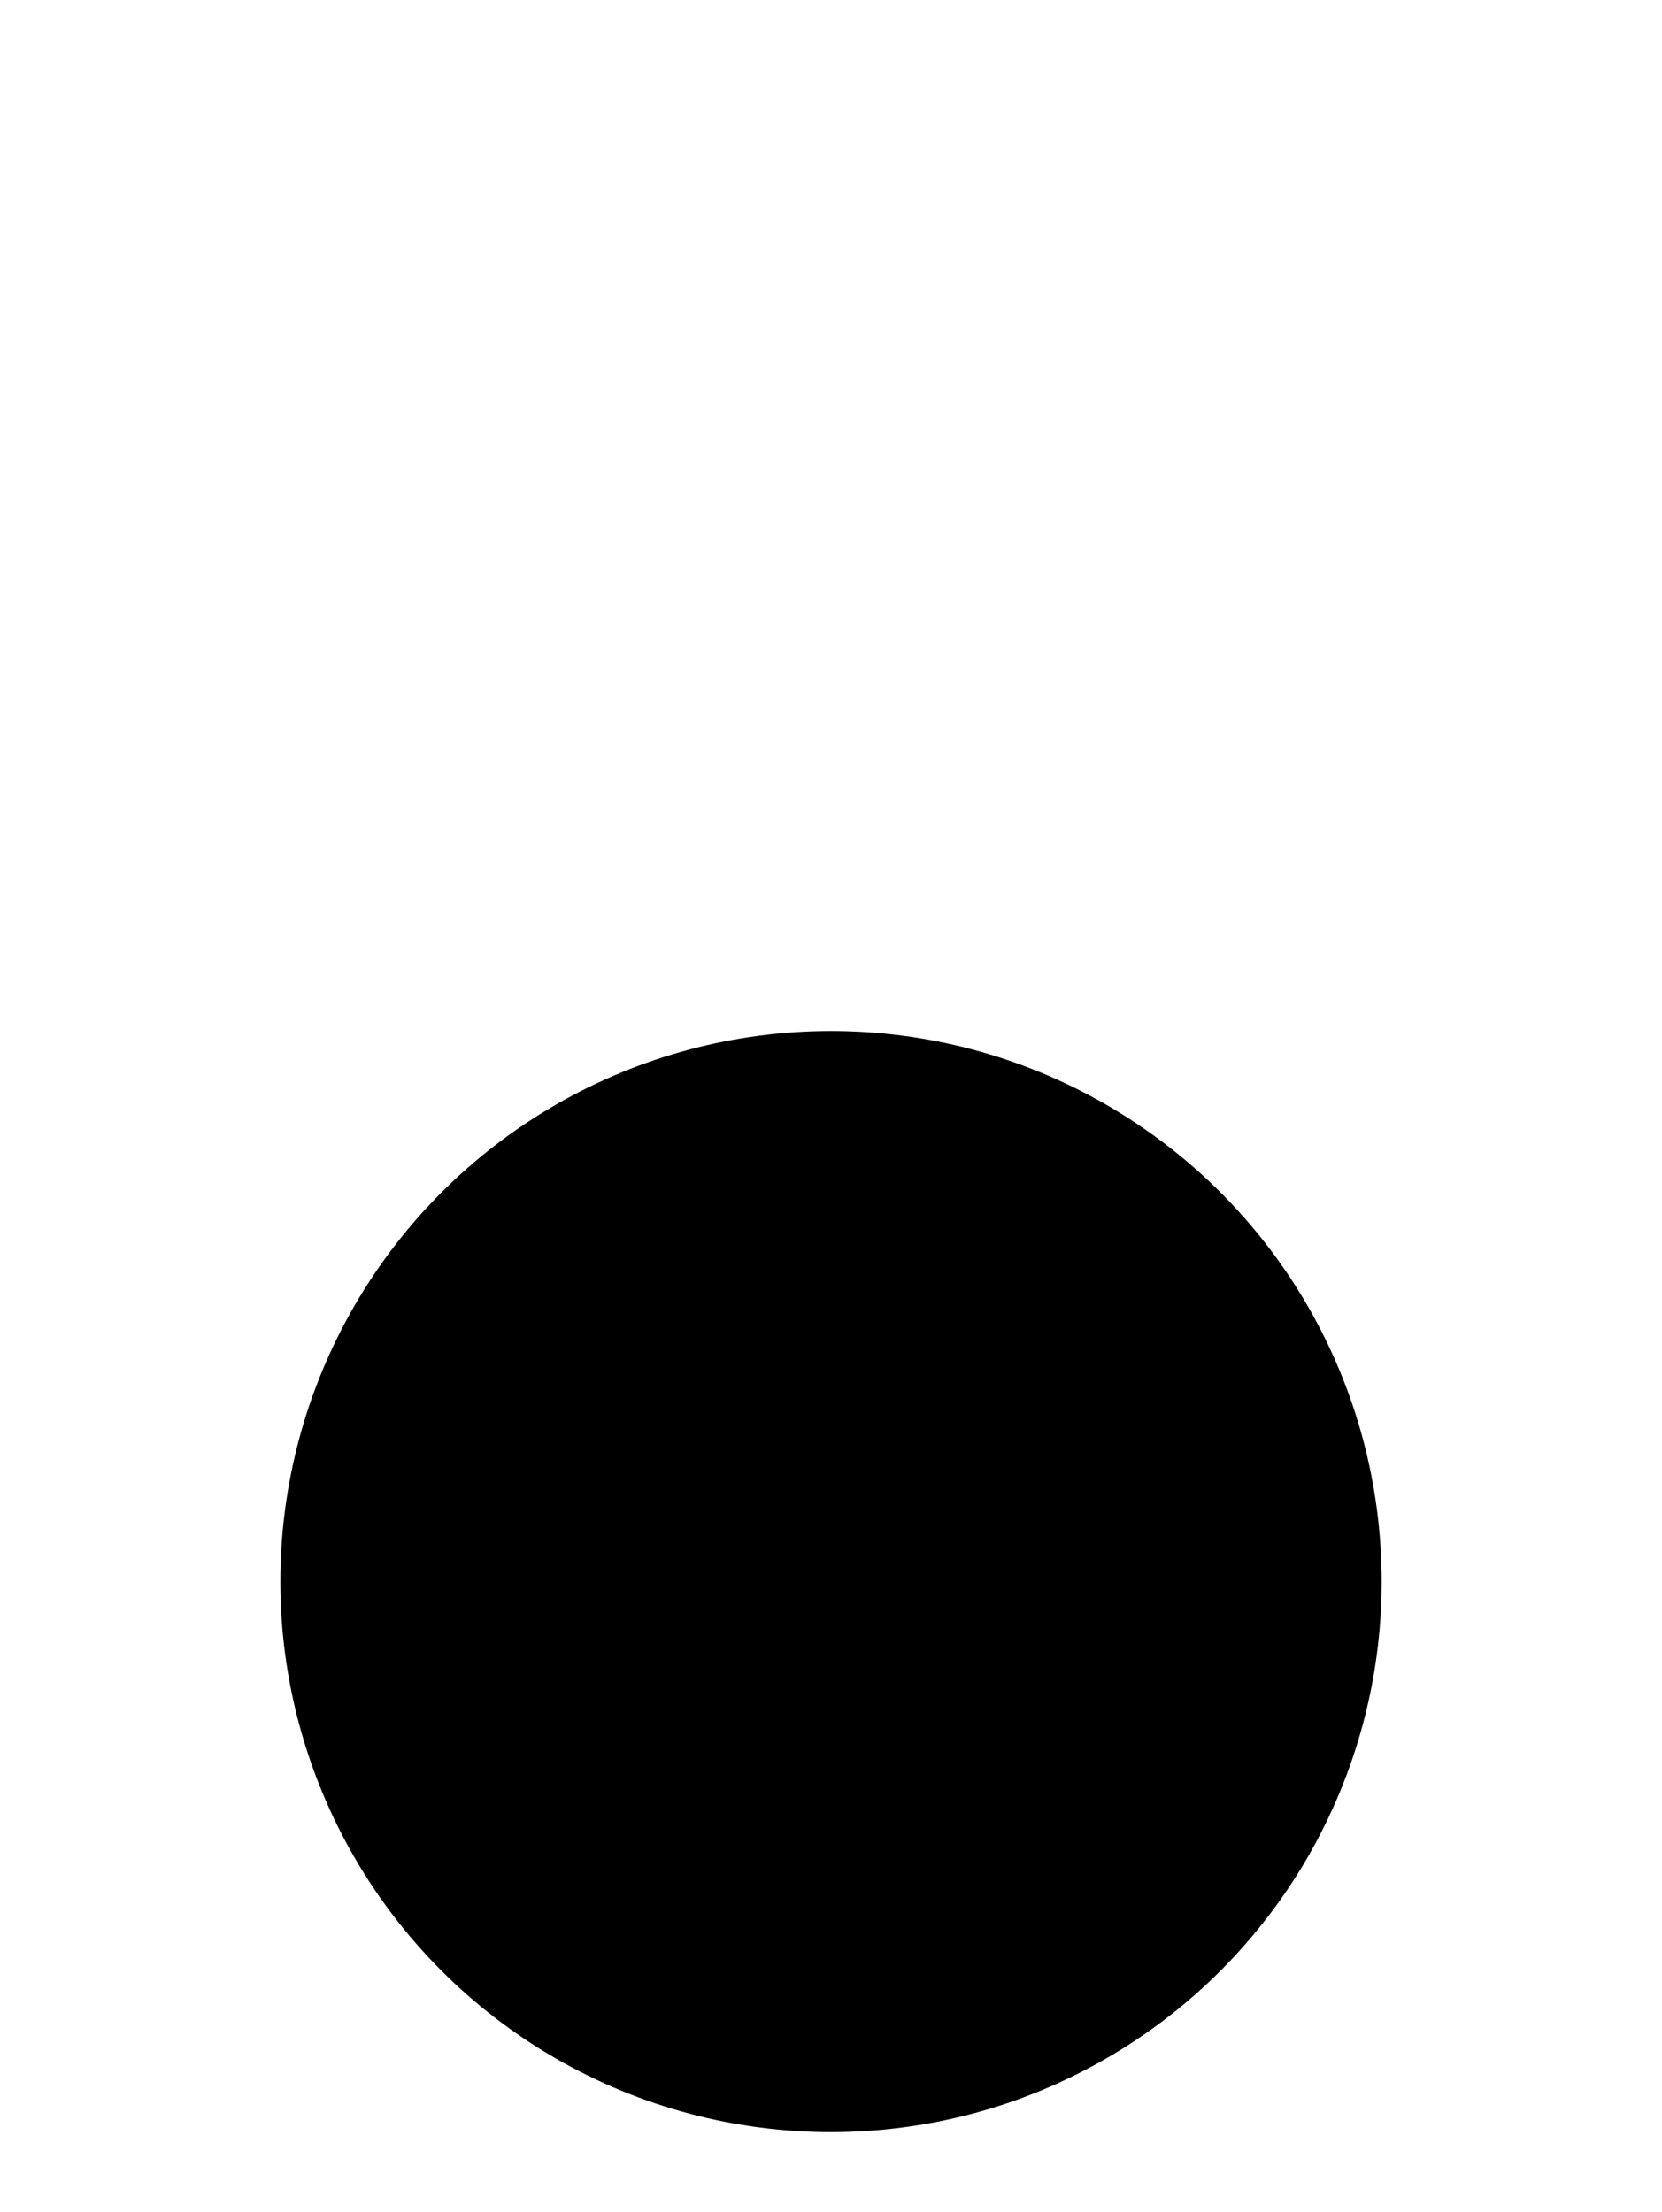 <?xml version="1.0" encoding="UTF-8"?>
<?xml-stylesheet href="daySvgStyle.css" type="text/css"?>
<svg xmlns="http://www.w3.org/2000/svg" version="1.2" baseProfile="tiny" xml:space="preserve" shape-rendering="geometricPrecision" fill-rule="evenodd" width="3.32mm" height="4.42mm" viewBox="-1.66 -3.16 3.32 4.42">
  <title>WNDMIL02</title>
  <desc>windmill</desc>
  <rect class="symbolBox layout" fill="none" x="-1.5" y="-3" height="4.1" width="3"/>
  <rect class="svgBox layout" fill="none" x="-1.5" y="-3" height="4.1" width="3"/>
  <circle class="f0 sLANDF" stroke-width="0.32"  cx="0" cy="0" r="1.1"/>
  <path d=" M 1.5,-3 L -1.5,0" class="sl f0 sLANDF" stroke-width="0.32" />
  <path d=" M -1.5,-3 L 1.5,0" class="sl f0 sLANDF" stroke-width="0.32" />
  <circle class="pivotPoint layout" fill="none" cx="0" cy="0" r="1"/>
</svg>
